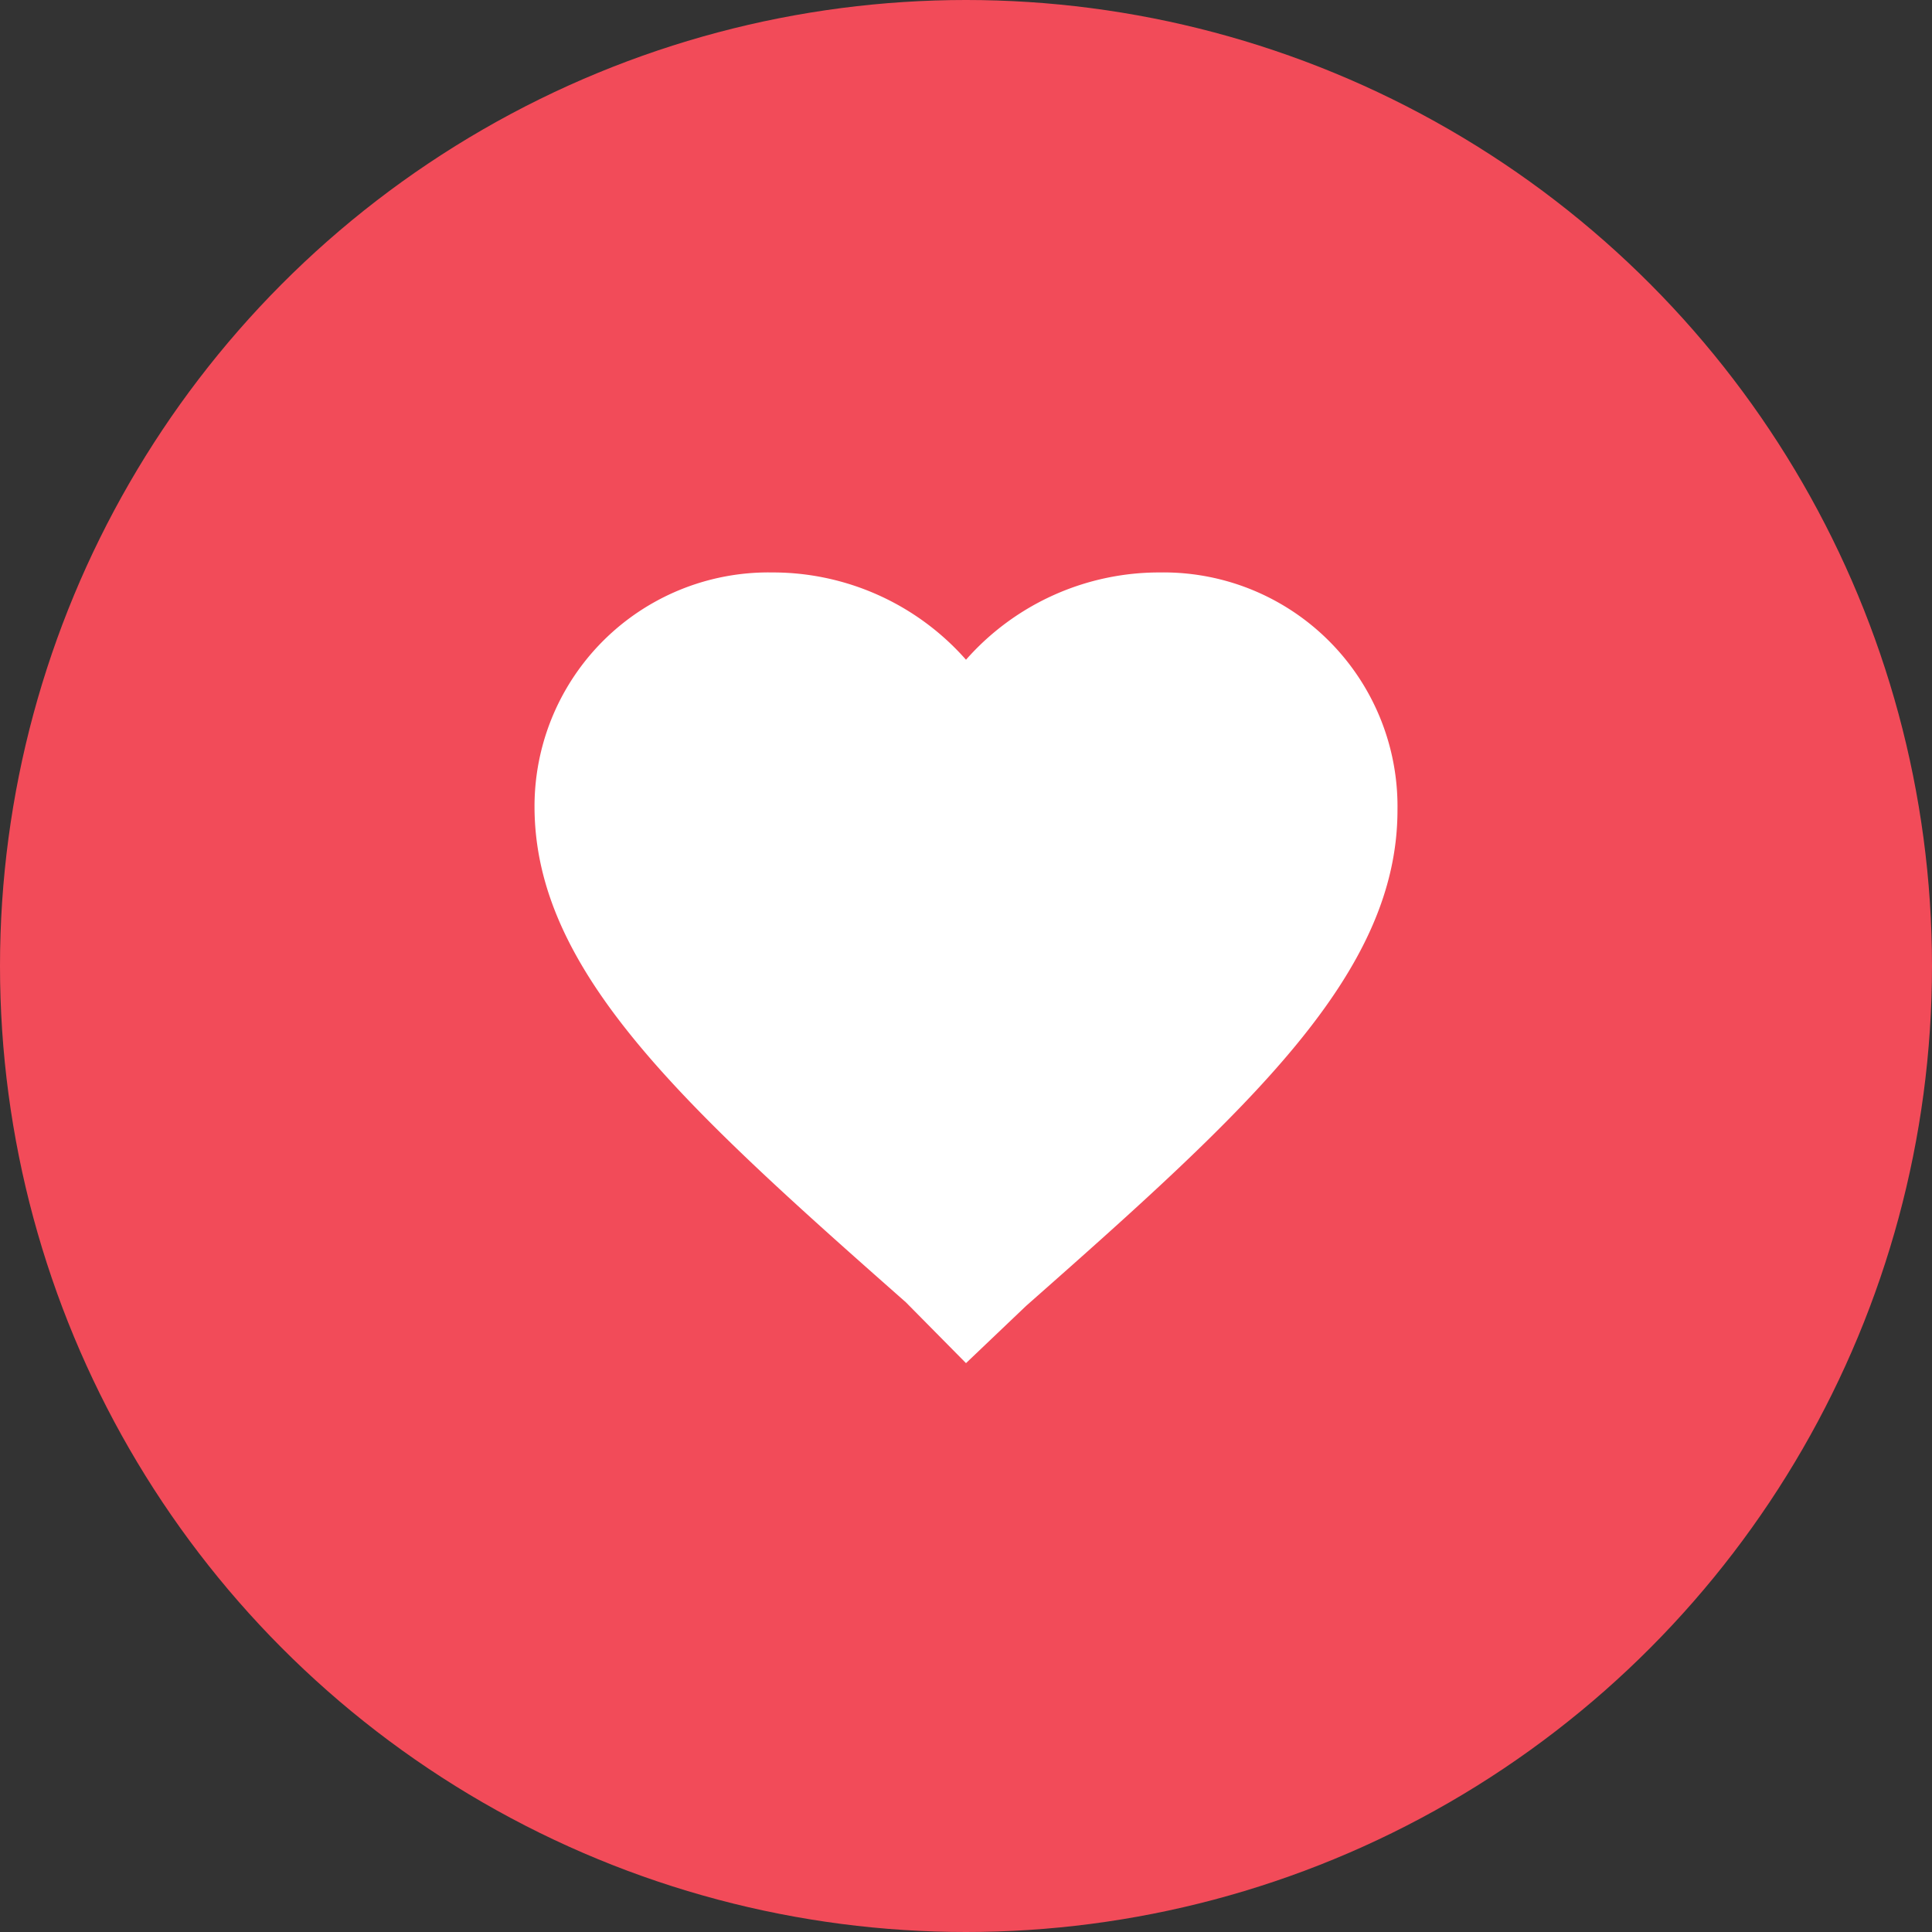 <svg xmlns="http://www.w3.org/2000/svg" viewBox="0 0 27 27"><rect x="0" y="0" width="27" height="27" fill="#333333" stroke="none"/><defs><style>.cls-1{fill:#f24b59;}.cls-2{fill:#fff;}</style></defs><title>love</title><g id="Layer_2" data-name="Layer 2"><g id="Layer_1-2" data-name="Layer 1"><circle class="cls-1" cx="13.5" cy="13.5" r="13.5"/><g id="favorite"><path class="cls-2" d="M13.5,19.05l-.84-.85c-3.14-2.77-5.19-4.64-5.19-6.93A3.27,3.27,0,0,1,10.79,8,3.6,3.6,0,0,1,13.5,9.22,3.6,3.6,0,0,1,16.21,8a3.27,3.27,0,0,1,3.32,3.32c0,2.29-2.05,4.16-5.19,6.93Z"/></g></g></g></svg>